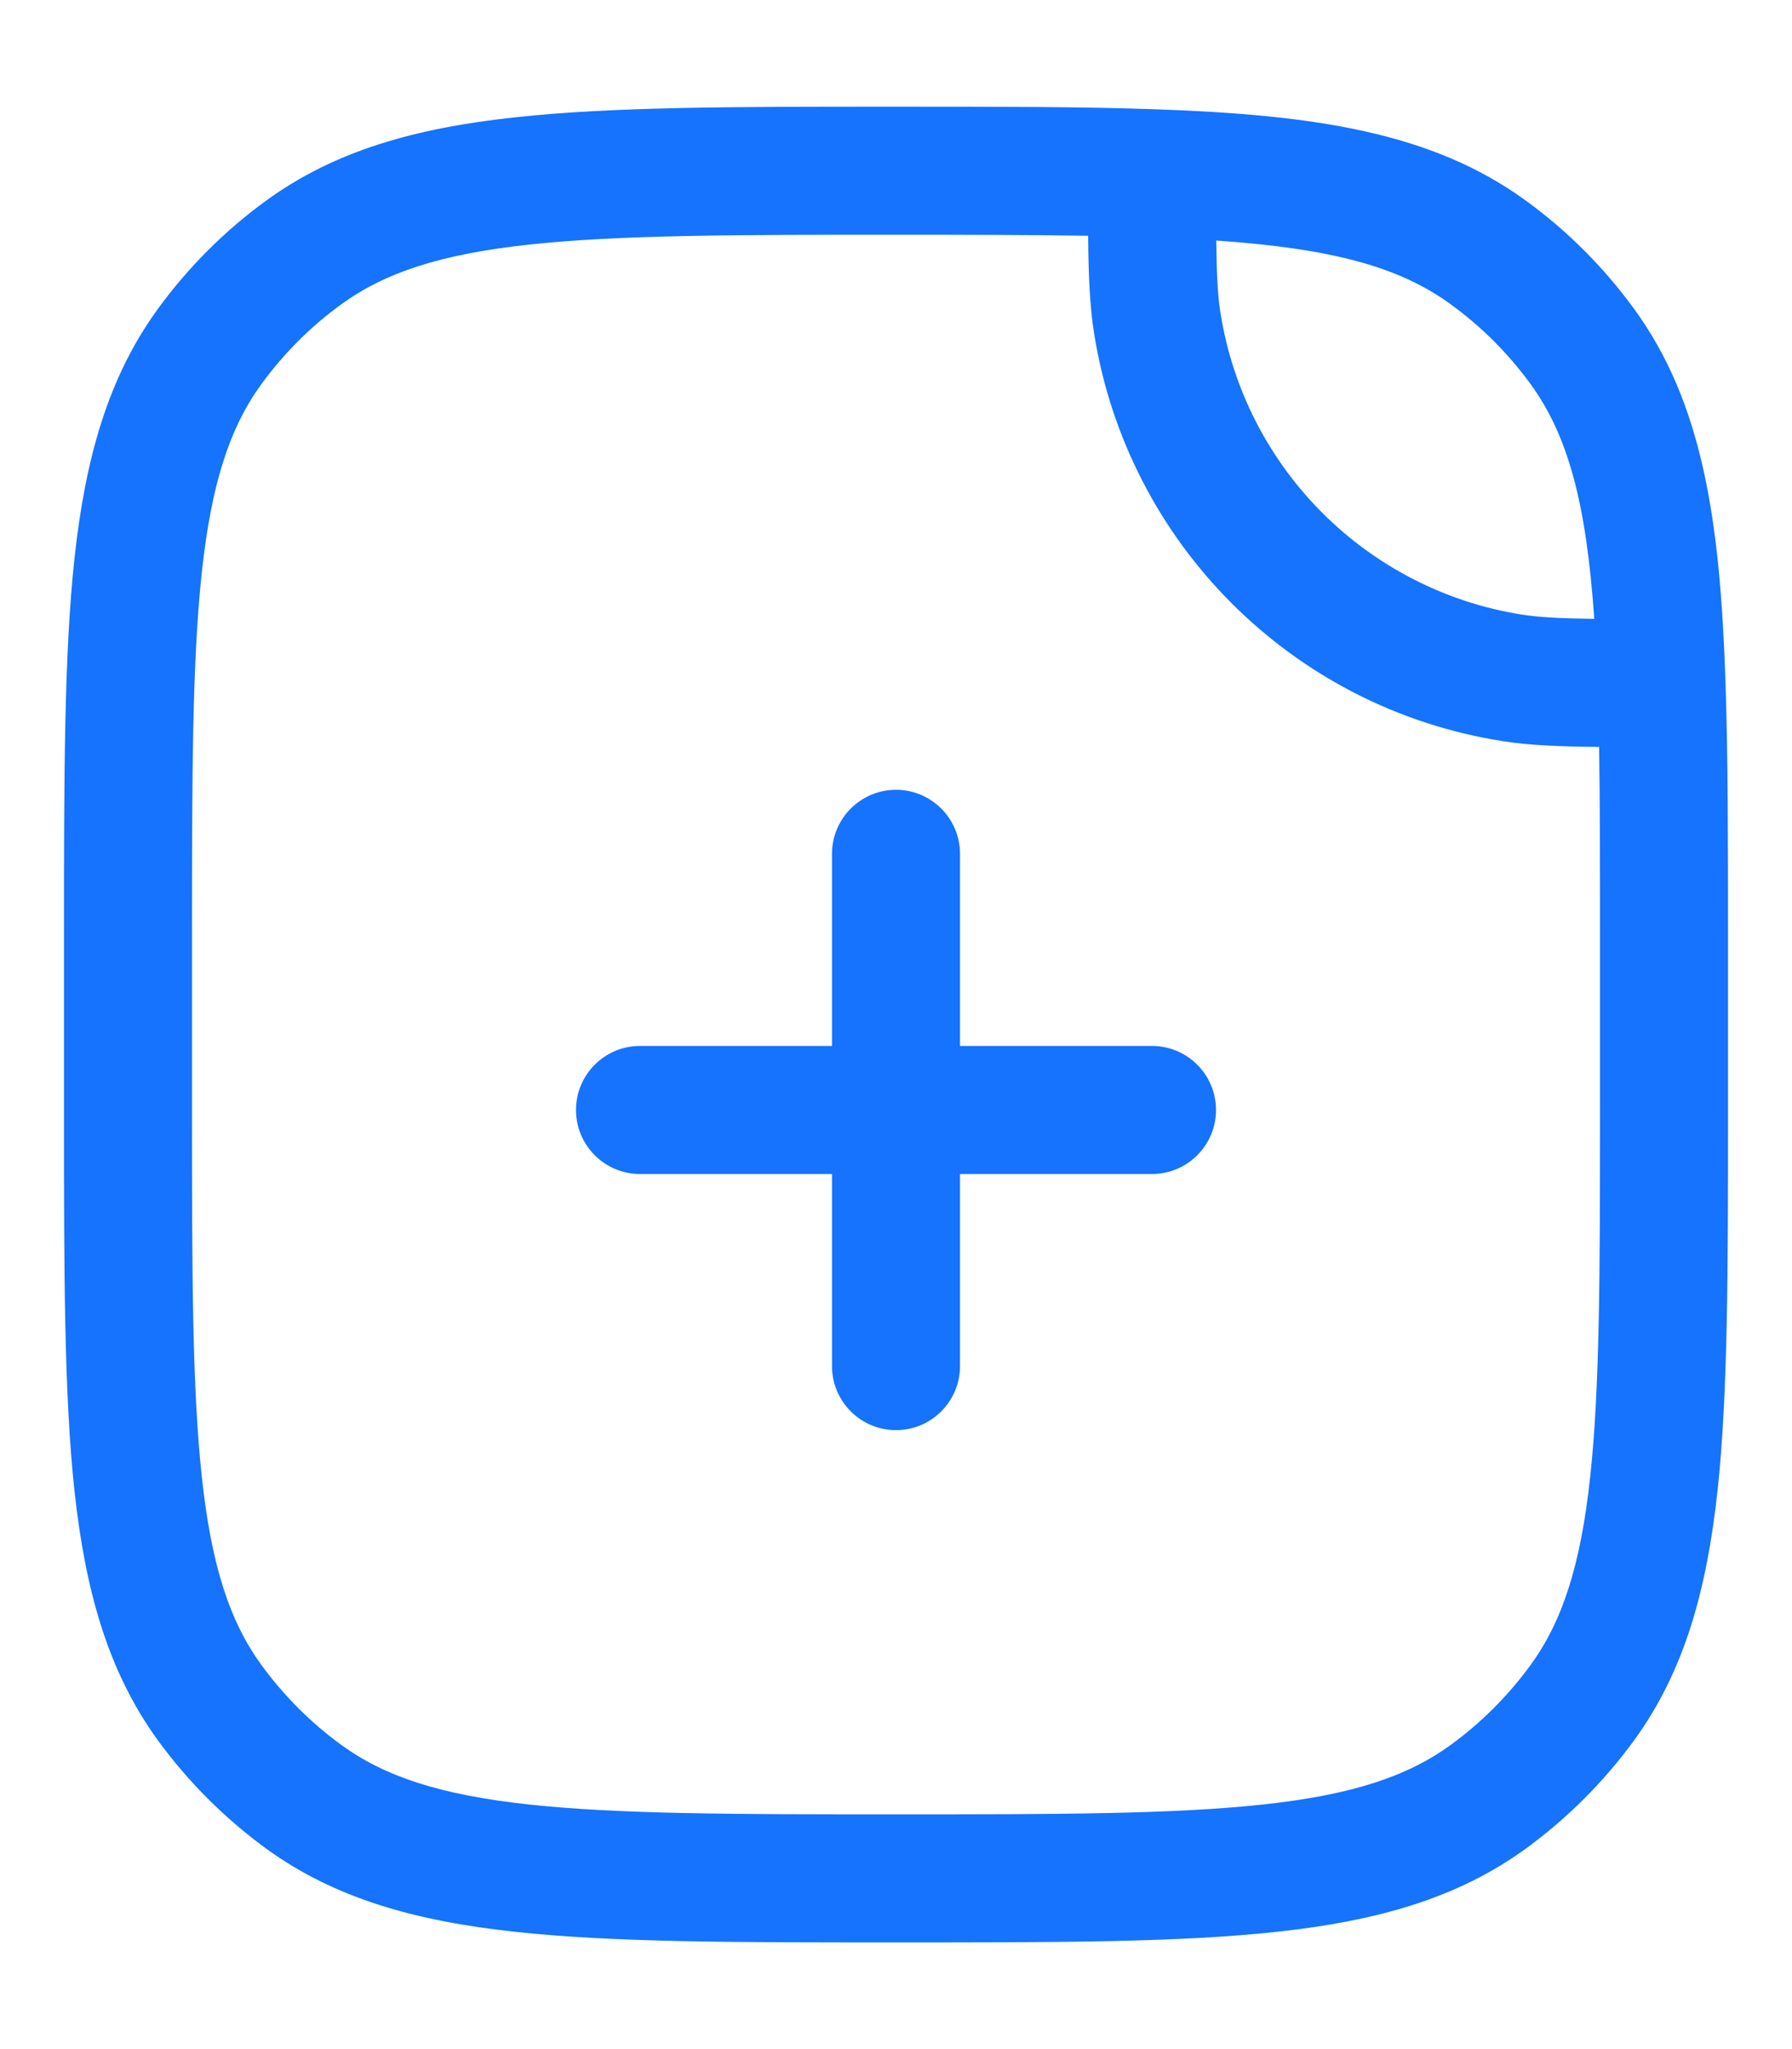<svg width="14" height="16" viewBox="0 0 14 16" fill="none" xmlns="http://www.w3.org/2000/svg">
<path d="M7.5 6.667C7.5 6.391 7.276 6.167 7 6.167C6.724 6.167 6.5 6.391 6.5 6.667V8.167H5C4.724 8.167 4.5 8.391 4.5 8.667C4.5 8.943 4.724 9.167 5 9.167H6.5V10.667C6.5 10.943 6.724 11.167 7 11.167C7.276 11.167 7.5 10.943 7.5 10.667V9.167H9C9.276 9.167 9.5 8.943 9.5 8.667C9.5 8.391 9.276 8.167 9 8.167H7.5V6.667Z" fill="#1573FE"/>
<path fill-rule="evenodd" clip-rule="evenodd" d="M9.017 0.853C8.446 0.833 7.781 0.833 7.007 0.833H6.97C5.745 0.833 4.786 0.833 4.024 0.916C3.247 1 2.618 1.175 2.08 1.566C1.755 1.802 1.469 2.088 1.232 2.414C0.842 2.951 0.667 3.581 0.582 4.358C0.5 5.119 0.5 6.079 0.5 7.303V8.697C0.5 9.921 0.5 10.881 0.582 11.643C0.667 12.419 0.842 13.049 1.232 13.587C1.469 13.912 1.755 14.198 2.08 14.435C2.618 14.825 3.247 15 4.024 15.084C4.786 15.167 5.745 15.167 6.97 15.167H7.03C8.255 15.167 9.214 15.167 9.976 15.084C10.753 15 11.382 14.825 11.92 14.435C12.245 14.198 12.531 13.912 12.768 13.587C13.159 13.049 13.333 12.419 13.418 11.643C13.5 10.881 13.5 9.921 13.5 8.697V7.326C13.5 6.553 13.5 5.888 13.48 5.316C13.438 4.067 13.303 3.149 12.768 2.414C12.531 2.088 12.245 1.802 11.92 1.566C11.184 1.031 10.266 0.896 9.017 0.853ZM2.668 2.375C3.007 2.129 3.44 1.985 4.132 1.91C4.833 1.834 5.739 1.833 7 1.833C7.566 1.833 8.061 1.834 8.501 1.841C8.504 2.157 8.514 2.39 8.547 2.6C8.807 4.24 10.093 5.527 11.734 5.786C11.943 5.82 12.176 5.829 12.493 5.832C12.5 6.272 12.5 6.768 12.5 7.333V8.667C12.5 9.928 12.499 10.834 12.423 11.535C12.348 12.227 12.205 12.66 11.959 12.999C11.784 13.239 11.573 13.451 11.332 13.626C10.993 13.872 10.56 14.015 9.868 14.09C9.167 14.166 8.261 14.167 7 14.167C5.739 14.167 4.833 14.166 4.132 14.09C3.44 14.015 3.007 13.872 2.668 13.626C2.427 13.451 2.216 13.239 2.041 12.999C1.795 12.66 1.652 12.227 1.577 11.535C1.501 10.834 1.5 9.928 1.5 8.667V7.333C1.5 6.072 1.501 5.167 1.577 4.466C1.652 3.774 1.795 3.34 2.041 3.001C2.216 2.761 2.427 2.549 2.668 2.375ZM9.535 2.443C9.513 2.307 9.505 2.148 9.502 1.878C10.409 1.941 10.932 2.084 11.332 2.375C11.573 2.549 11.784 2.761 11.959 3.001C12.249 3.401 12.393 3.925 12.455 4.832C12.185 4.829 12.027 4.82 11.89 4.799C10.678 4.607 9.727 3.656 9.535 2.443Z" fill="#1573FE"/>
</svg>
